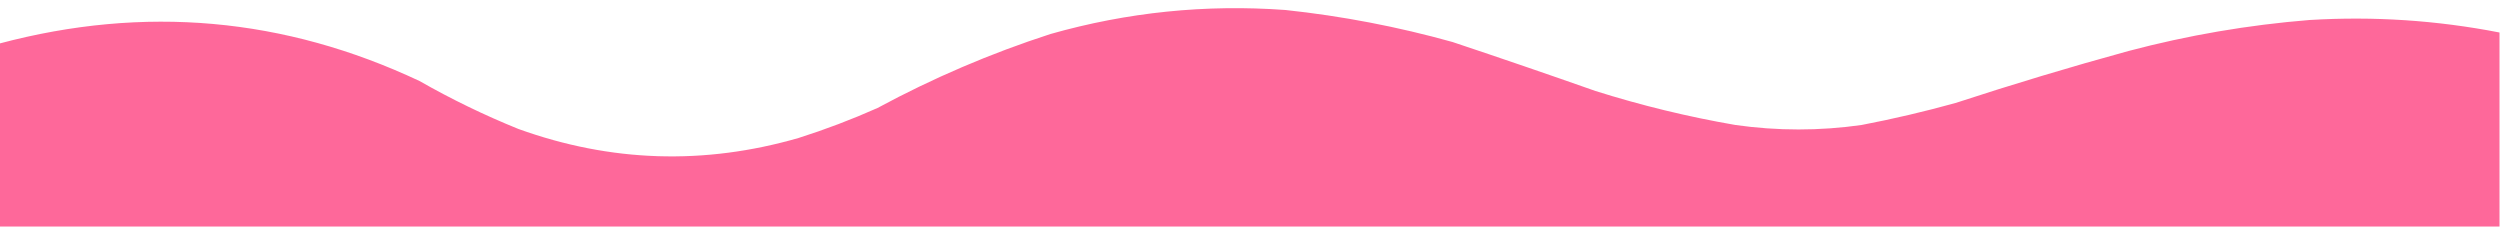 <?xml version="1.0" encoding="UTF-8"?>
<!DOCTYPE svg PUBLIC "-//W3C//DTD SVG 1.1//EN" "http://www.w3.org/Graphics/SVG/1.1/DTD/svg11.dtd">
<svg xmlns="http://www.w3.org/2000/svg" version="1.1" width="2500px" height="227px" style="shape-rendering:geometricPrecision; text-rendering:geometricPrecision; image-rendering:optimizeQuality; fill-rule:evenodd; clip-rule:evenodd" xmlns:xlink="http://www.w3.org/1999/xlink">
<g><path style="opacity:0.992" fill="#fe6799" d="M 2499.5,32.5 C 2499.5,97.167 2499.5,161.833 2499.5,226.5C 1666.17,226.5 832.833,226.5 -0.5,226.5C -0.5,165.5 -0.5,104.5 -0.5,43.5C 144.408,4.965 284.408,17.465 419.5,81C 451.387,99.201 484.387,115.201 518.5,129C 610.755,162.235 704.089,165.235 798.5,138C 825.374,129.468 851.708,119.468 877.5,108C 932.895,78.088 990.562,53.422 1050.5,34C 1127.36,12.177 1205.69,4.177 1285.5,10C 1342.09,16.041 1397.75,26.708 1452.5,42C 1500.17,57.892 1547.84,74.225 1595.5,91C 1641.39,105.472 1688.05,116.805 1735.5,125C 1777.5,130.961 1819.5,130.961 1861.5,125C 1893.04,118.956 1924.37,111.622 1955.5,103C 2012.62,84.299 2070.28,66.966 2128.5,51C 2187.89,35.277 2248.22,24.944 2309.5,20C 2373.5,16.125 2436.83,20.291 2499.5,32.5 Z"/></g>
</svg>
